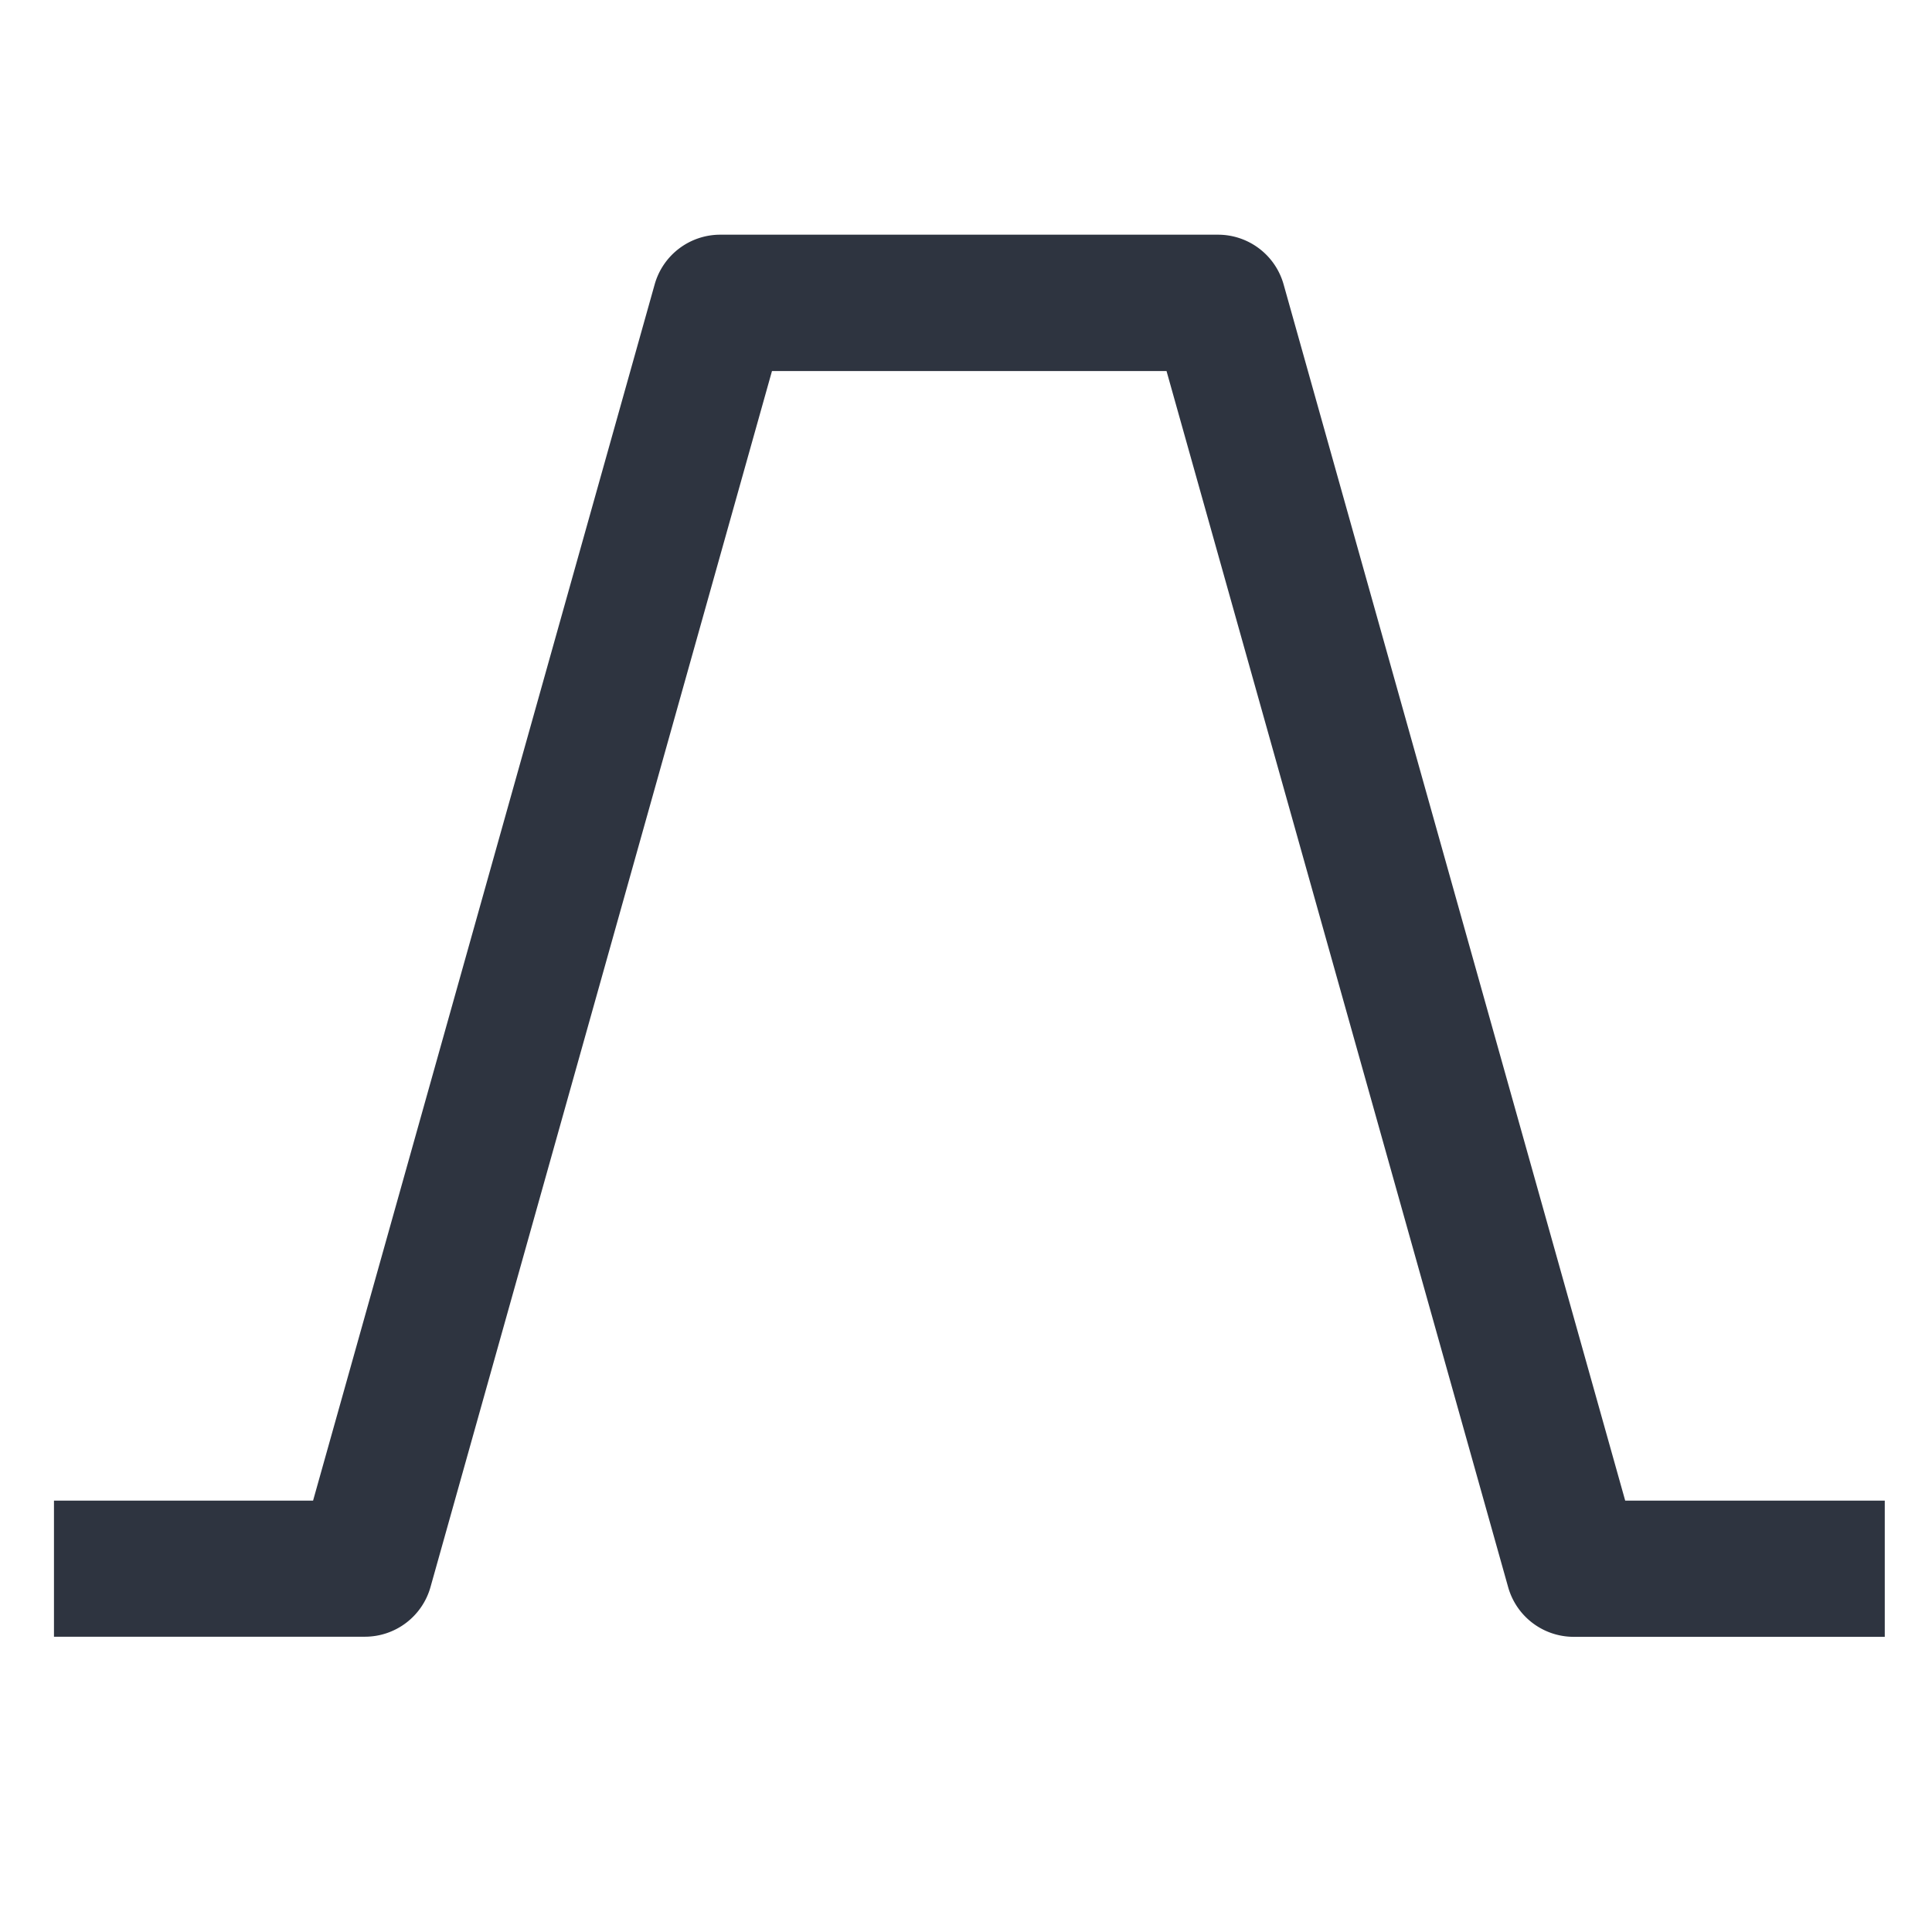 <?xml version='1.0' encoding='UTF-8'?>
<svg xmlns:inkscape="http://www.inkscape.org/namespaces/inkscape" xmlns:sodipodi="http://sodipodi.sourceforge.net/DTD/sodipodi-0.dtd" xmlns="http://www.w3.org/2000/svg" xmlns:svg="http://www.w3.org/2000/svg" xmlns:rdf="http://www.w3.org/1999/02/22-rdf-syntax-ns#" xmlns:cc="http://creativecommons.org/ns#" xmlns:dc="http://purl.org/dc/elements/1.1/" width="64" height="64" version="1.1" viewBox="0 0 16.933 16.933" id="svg7" sodipodi:docname="gtkwave.svg" inkscape:version="1.4.2 (ebf0e940d0, 2025-05-08)">
  <sodipodi:namedview id="namedview7" pagecolor="#9c4444" bordercolor="#2e3440" borderopacity="0.25" inkscape:showpageshadow="2" inkscape:pageopacity="0.0" inkscape:pagecheckerboard="0" inkscape:deskcolor="#d1d1d1" inkscape:zoom="6.15625" inkscape:cx="24.609137" inkscape:cy="45.888325" inkscape:window-width="1183" inkscape:window-height="941" inkscape:window-x="0" inkscape:window-y="0" inkscape:window-maximized="0" inkscape:current-layer="svg7" showgrid="false"/>
  <defs id="defs2">
    <style id="current-color-scheme" type="text/css">.ColorScheme-Text {color:#2e3440} .ColorScheme-Highlight {color:#3b4252}</style>
  </defs>
  <path style="baseline-shift:baseline;display:inline;overflow:visible;vector-effect:none;fill:#2e3440;stroke-linecap:square;stroke-linejoin:round;enable-background:accumulate;stop-color:#2e3440;stop-opacity:1;opacity:1" class="ColorScheme-Text" d="M 6.314,2.057 A 0.597,0.597 0 0 0 5.738,2.492 L 2.744,13.152 H 1.068 0.473 v 1.193 H 1.068 3.197 A 0.597,0.597 0 0 0 3.773,13.91 L 6.766,3.252 h 0.889 1.082 0.598 0.889 l 2.994,10.658 a 0.597,0.597 0 0 0 0.574,0.436 h 2.129 0.598 V 13.152 H 15.92 14.244 L 11.25,2.492 A 0.597,0.597 0 0 0 10.676,2.057 H 9.334 8.736 7.654 Z" id="path4"/>
</svg>
